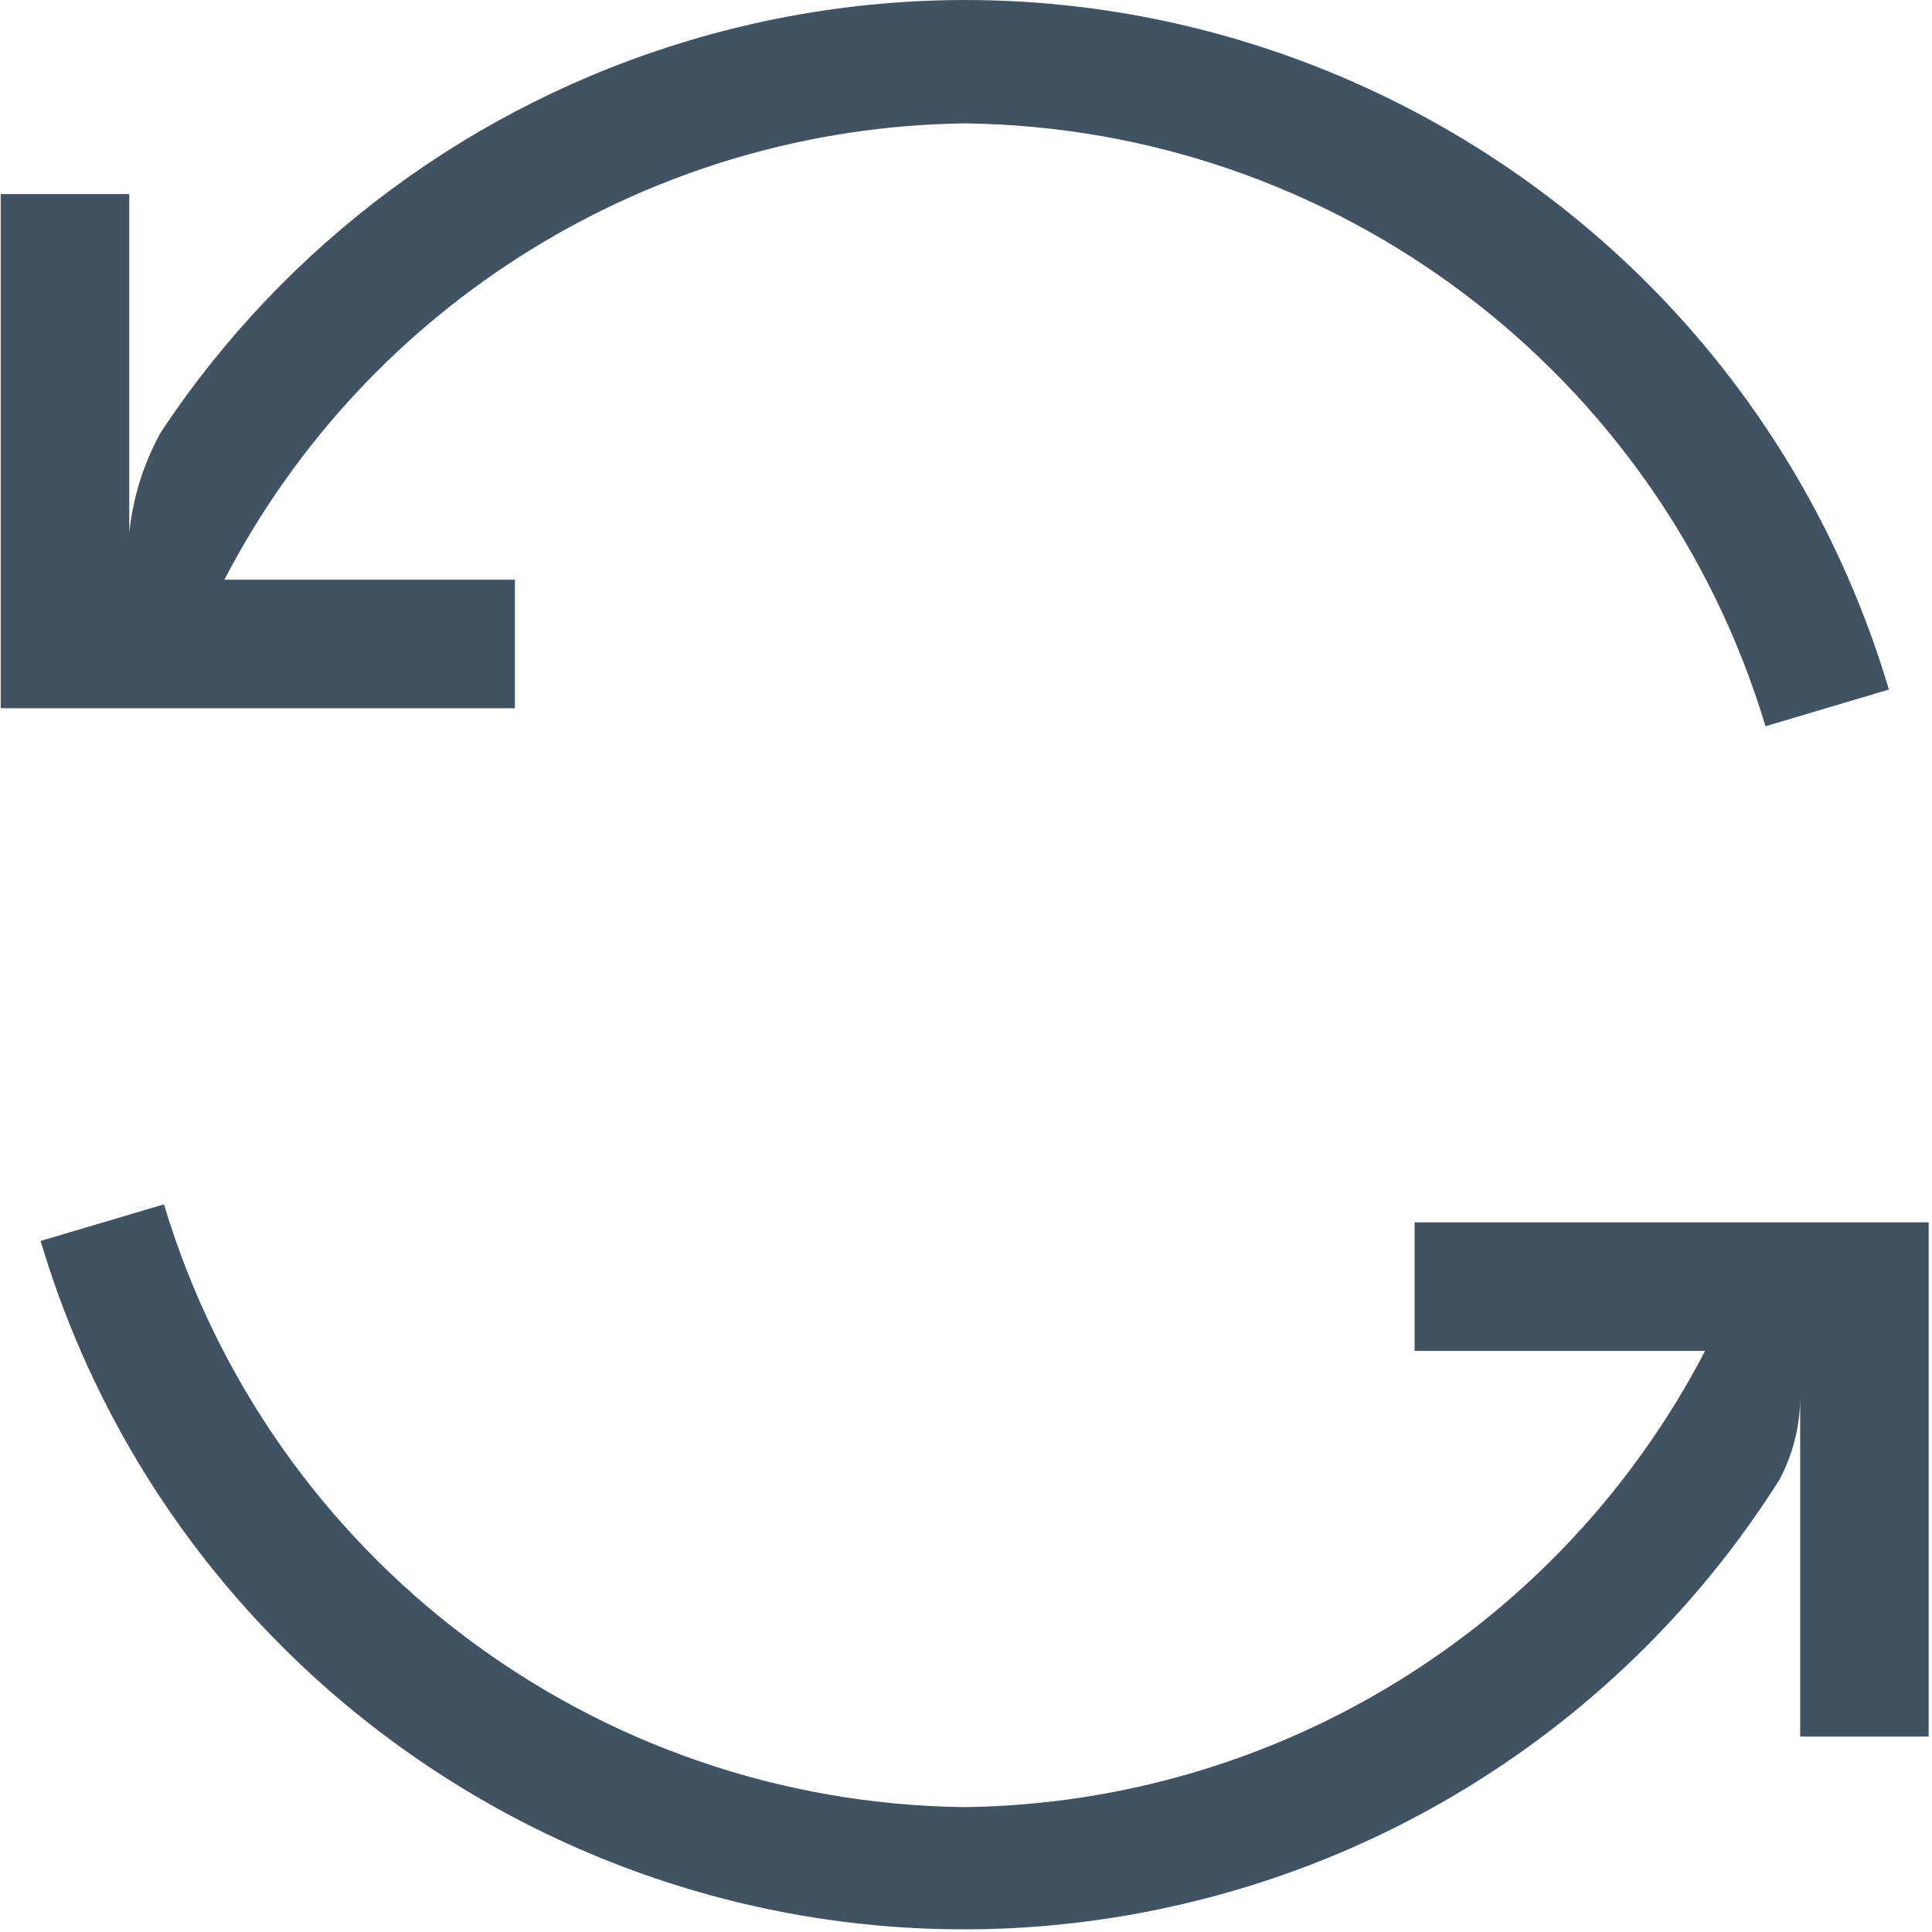 <svg width="22" height="22" viewBox="0 0 22 22" fill="none" xmlns="http://www.w3.org/2000/svg">
<path fill-rule="evenodd" clip-rule="evenodd" d="M1.83 4.925C3.253 2.774 5.387 1.193 7.859 0.458C13.67 -1.269 19.781 2.041 21.509 7.852L20.104 8.27C18.891 4.234 15.198 1.454 10.985 1.405C7.433 1.452 4.193 3.449 2.555 6.601H5.863V8.065H0.008V2.21H1.472V6.067C1.513 5.666 1.635 5.278 1.83 4.925ZM16.108 15.383V13.919H21.962V19.774H20.499V15.917C20.497 16.241 20.416 16.56 20.265 16.846C18.848 19.092 16.665 20.749 14.121 21.508C8.312 23.243 2.197 19.94 0.462 14.131L1.867 13.714C3.079 17.75 6.772 20.53 10.985 20.578C14.538 20.532 17.777 18.535 19.416 15.383H16.108Z" fill="#415263"/>
</svg>
